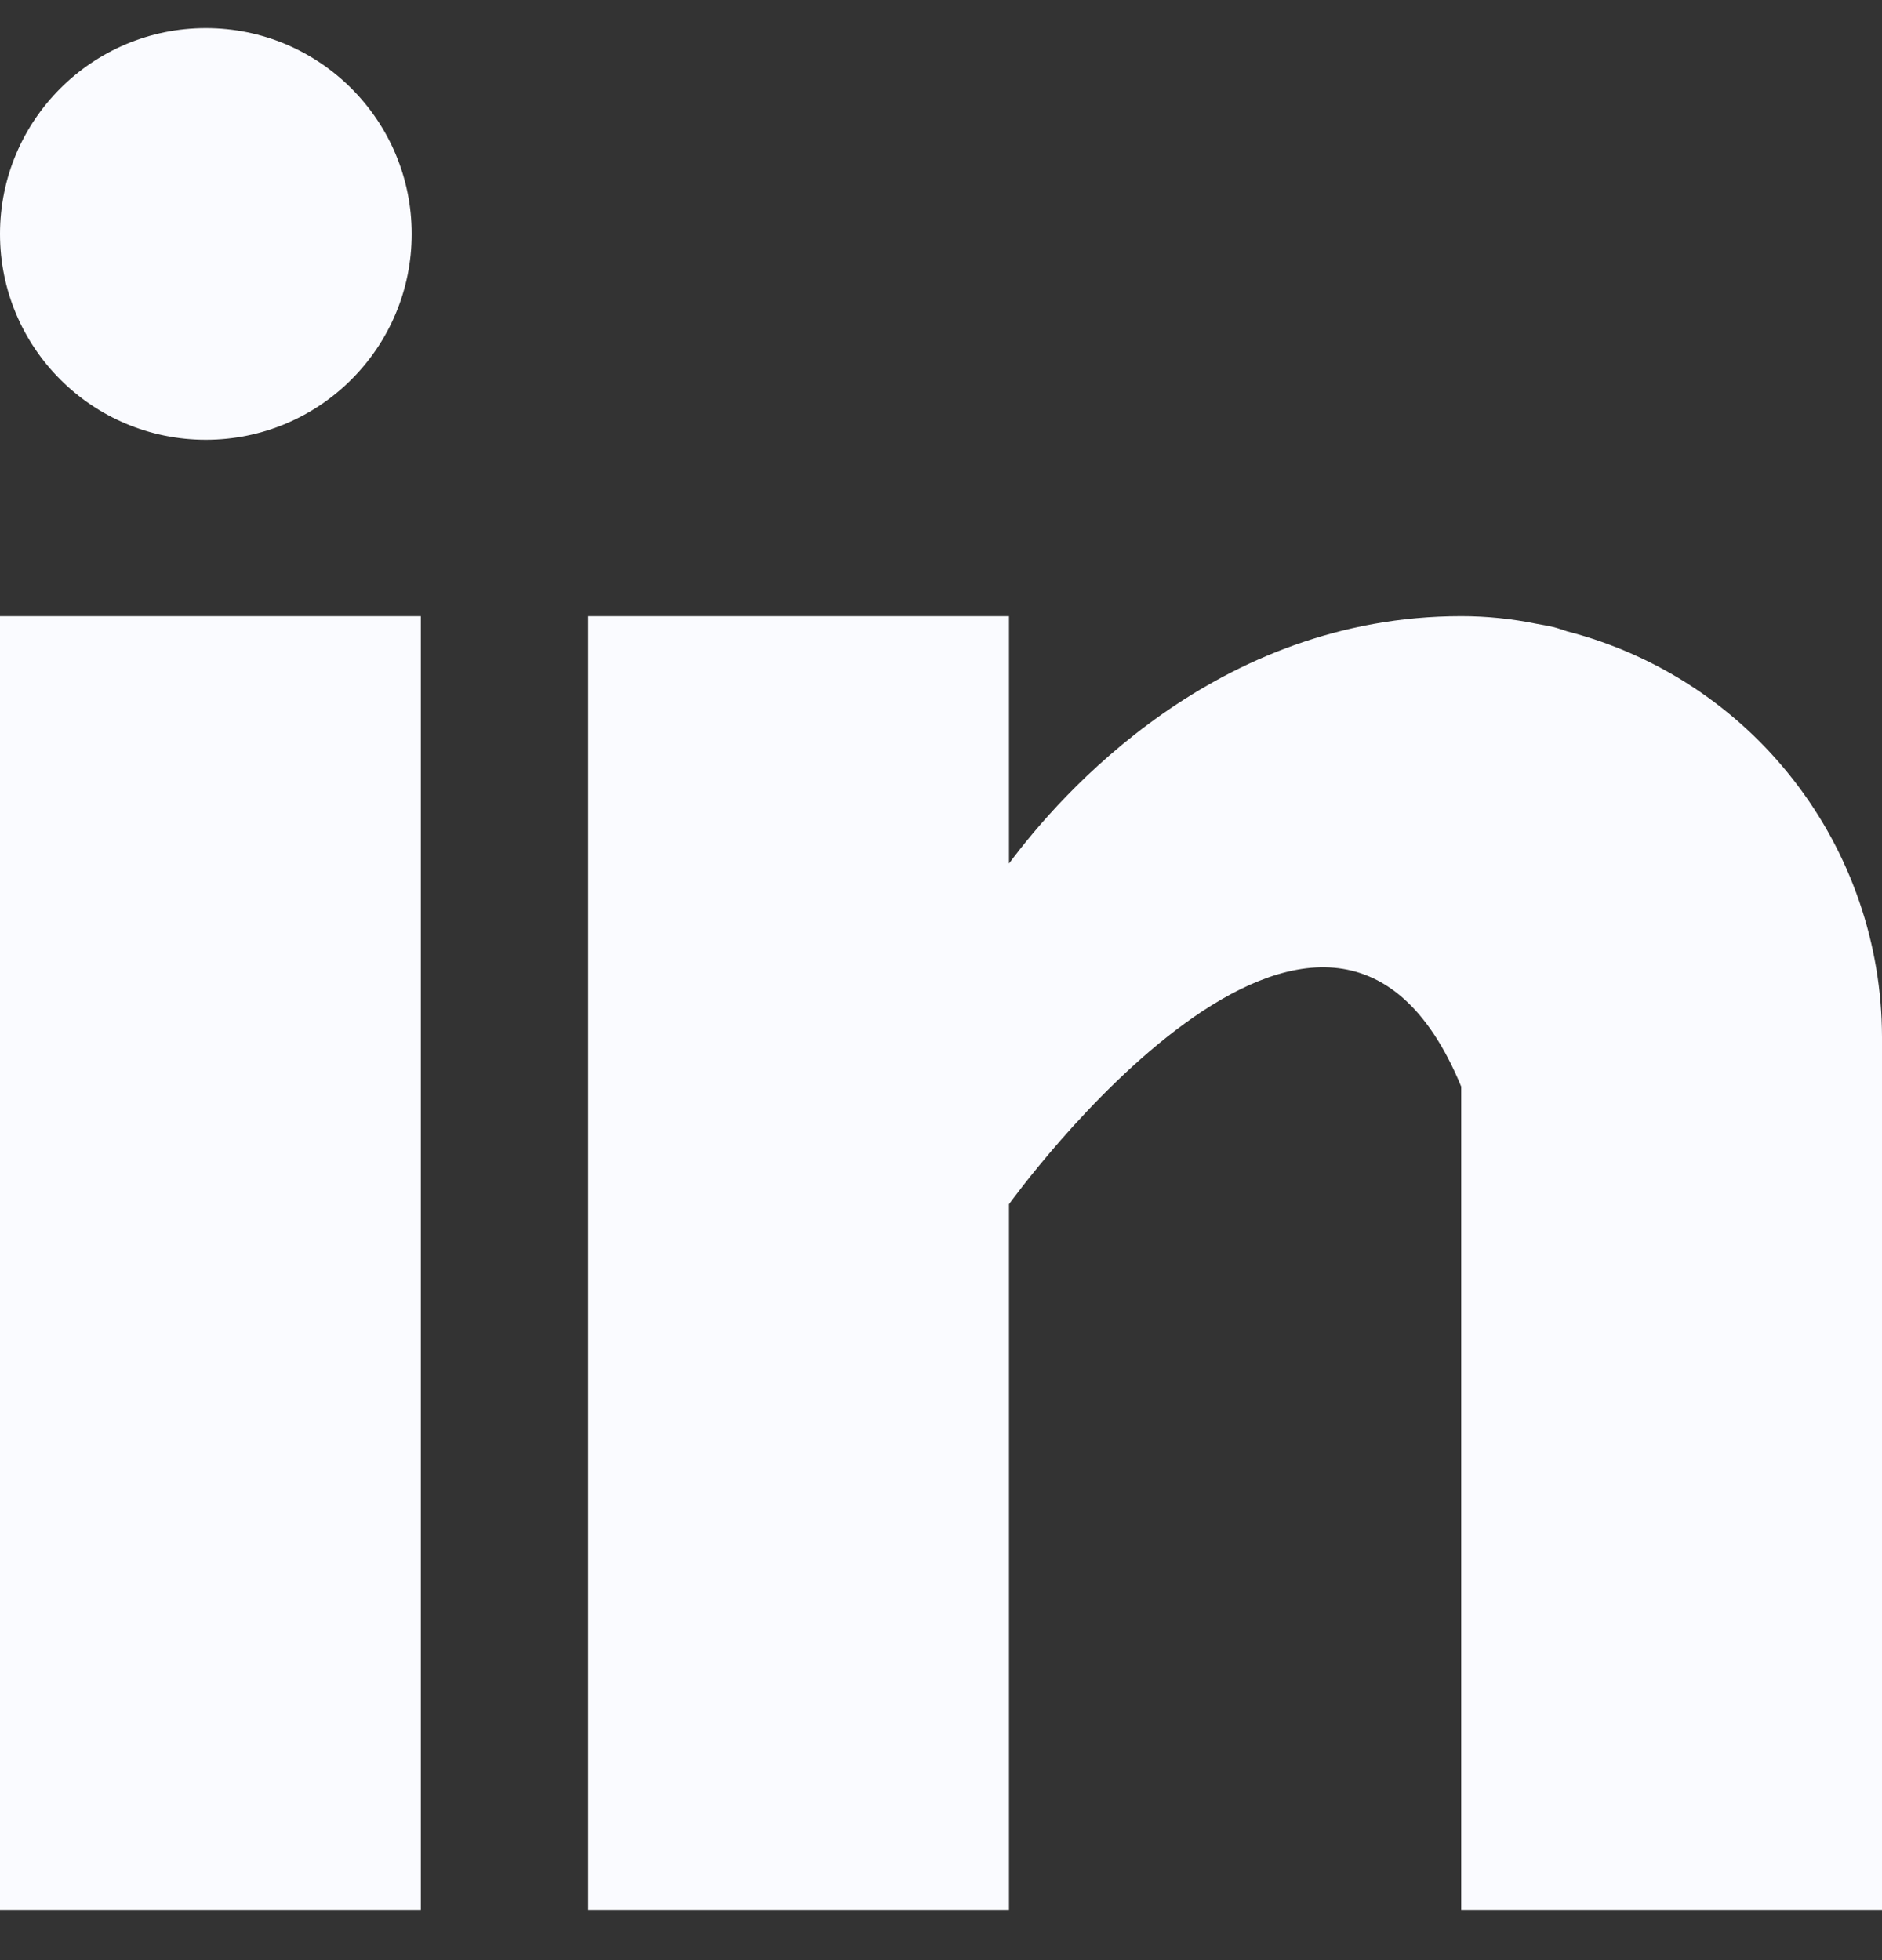 <svg
                class="linkedin"
                width="24"
                height="25"
                viewBox="0 0 24 25"
                fill="none"
                xmlns="http://www.w3.org/2000/svg"
              >
                <rect x="0" y="0" width="24" height="25" fill="#333333" stroke="none"/>
                <g clip-path="url(#clip0_339_25293)">
                  <path
                    d="M0 7.859H5.367V24.359H0V7.859ZM19.986 8.053C19.929 8.035 19.875 8.015 19.815 7.999C19.743 7.983 19.67 7.969 19.598 7.957C19.281 7.892 18.958 7.859 18.634 7.859C15.505 7.859 13.521 10.135 12.867 11.014V7.859H7.5V24.359H12.867V15.359C12.867 15.359 16.923 9.71 18.634 13.859V24.359H24V13.225C23.998 12.04 23.602 10.889 22.876 9.954C22.15 9.018 21.133 8.349 19.986 8.053Z"
                    fill="#FAFBFF"
                  />
                  <path
                    d="M2.625 5.609C4.075 5.609 5.25 4.434 5.25 2.984C5.25 1.535 4.075 0.359 2.625 0.359C1.175 0.359 0 1.535 0 2.984C0 4.434 1.175 5.609 2.625 5.609Z"
                    fill="#FAFBFF"
                  />
                </g>
                <defs>
                  <clipPath id="clip0_339_25293">
                    <rect
                      width="24"
                      height="24"
                      fill="white"
                      transform="translate(0 0.359)"
                    />
                  </clipPath>
                </defs>
              </svg>